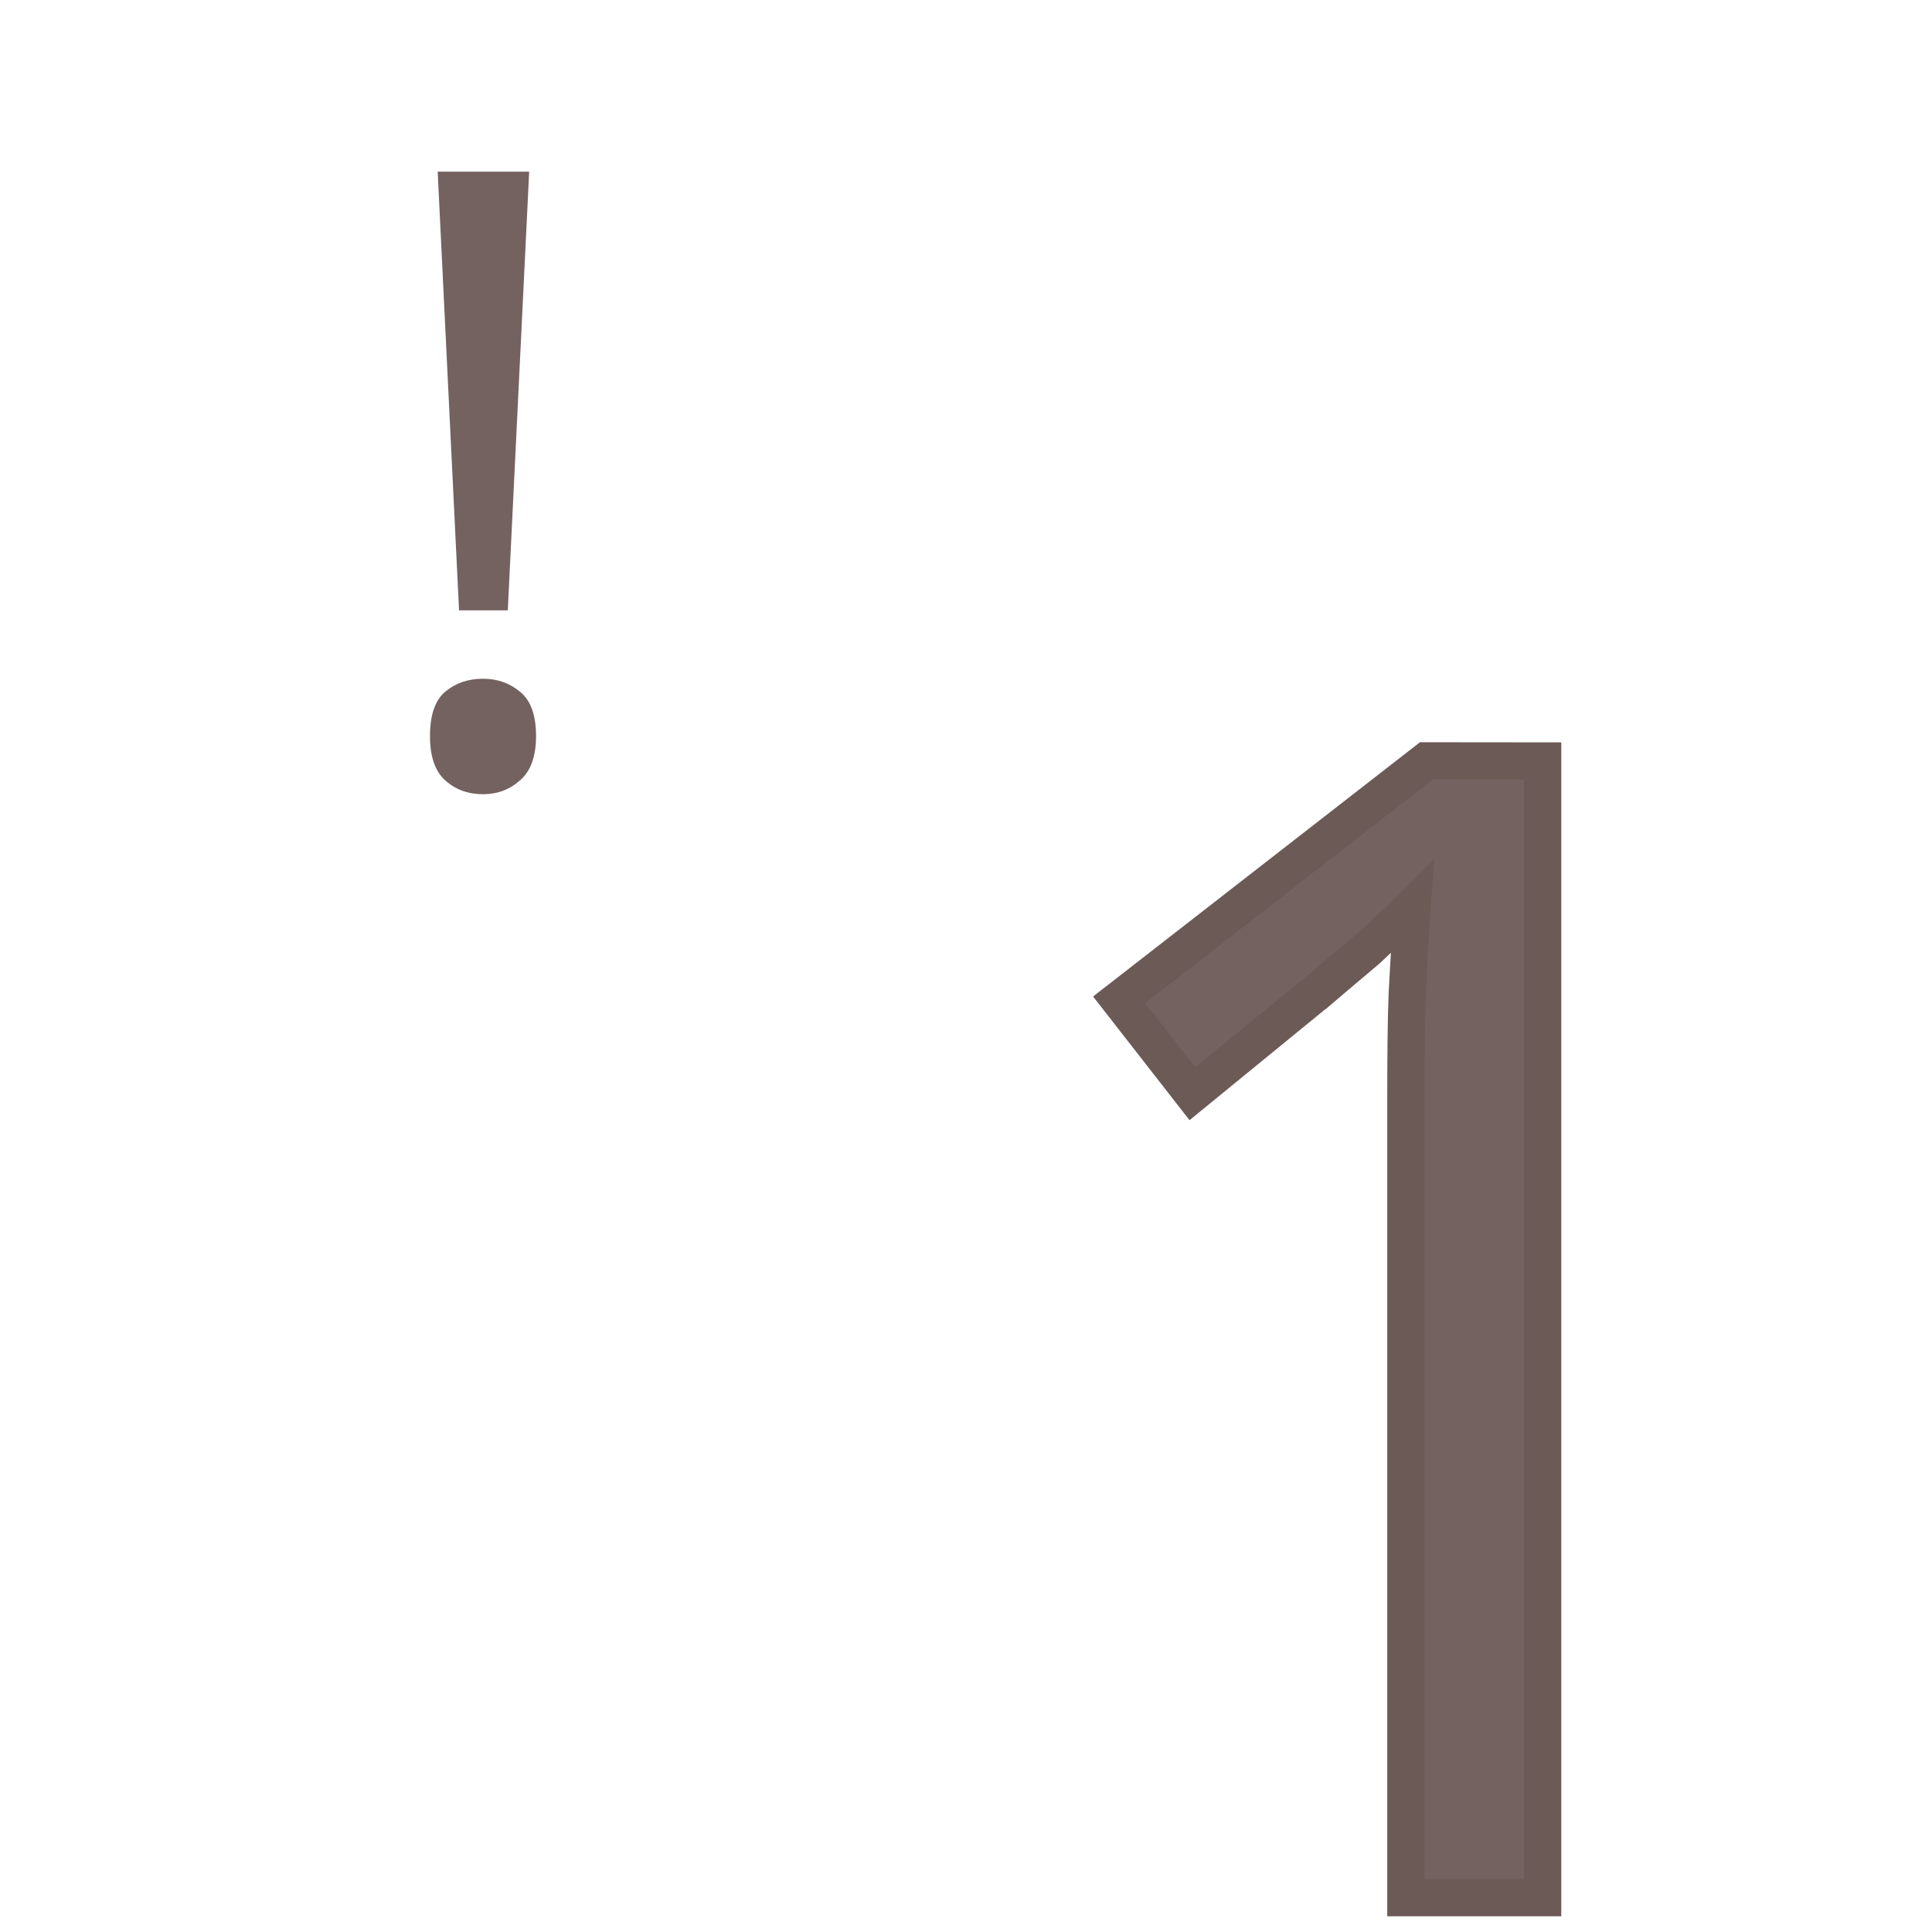 <?xml version="1.0" encoding="UTF-8" standalone="no"?>
<svg
   xmlns:dc="http://purl.org/dc/elements/1.1/"
   xmlns:cc="http://creativecommons.org/ns#"
   xmlns:rdf="http://www.w3.org/1999/02/22-rdf-syntax-ns#"
   xmlns:svg="http://www.w3.org/2000/svg"
   xmlns="http://www.w3.org/2000/svg"
   xmlns:sodipodi="http://sodipodi.sourceforge.net/DTD/sodipodi-0.dtd"
   xmlns:inkscape="http://www.inkscape.org/namespaces/inkscape"
   width="24mm"
   height="24mm"
   viewBox="0 0 24 24"
   version="1.1"
   id="svg2325"
   inkscape:version="1.0.2 (e86c870879, 2021-01-15, custom)"
   sodipodi:docname="guileless_bopomofo_keyboard_qwerty_1.svg">
  <defs
     id="defs2319" />
  <sodipodi:namedview
     id="base"
     pagecolor="#ffffff"
     bordercolor="#666666"
     borderopacity="1.0"
     inkscape:pageopacity="0.0"
     inkscape:pageshadow="2"
     inkscape:zoom="0.35"
     inkscape:cx="-1214.6457"
     inkscape:cy="-1100.3599"
     inkscape:document-units="mm"
     inkscape:current-layer="layer1"
     inkscape:document-rotation="0"
     showgrid="false"
     inkscape:window-width="1920"
     inkscape:window-height="1017"
     inkscape:window-x="0"
     inkscape:window-y="0"
     inkscape:window-maximized="1" />
  <g
     inkscape:label="Layer 1"
     inkscape:groupmode="layer"
     id="layer1"
     transform="translate(-427.208,-439.304)">
    <g
       id="g2179"
       transform="translate(413.956,107.395)">
      <rect
         style="fill:none;stroke:none;stroke-width:0.1"
         id="rect10-07"
         width="24"
         height="24"
         x="13.252"
         y="331.909" />
      <g
         id="g3188"
         transform="matrix(0.625,0,0,0.625,157.087,195.197)">
        <g
           id="g3175">
          <rect
             style="fill:none;stroke:none;stroke-width:0.1"
             id="rect10-07-9"
             width="24"
             height="24"
             x="-215.736"
             y="233.138" />
        </g>
        <g
           id="g3256-0"
           style="font-size:11.289px;line-height:1.25;font-family:'Noto Sans';-inkscape-font-specification:'Noto Sans';letter-spacing:0px;word-spacing:0px;fill:#6c5a57;fill-opacity:0.953;stroke-width:0.265"
           transform="matrix(2.803,0,0,2.803,237.474,-162.519)">
          <path
             style="color:#000000;font-style:normal;font-variant:normal;font-weight:normal;font-stretch:normal;font-size:medium;line-height:1.25;font-family:'Noto Sans';-inkscape-font-specification:'Noto Sans';font-variant-ligatures:normal;font-variant-position:normal;font-variant-caps:normal;font-variant-numeric:normal;font-variant-alternates:normal;font-variant-east-asian:normal;font-feature-settings:normal;font-variation-settings:normal;text-indent:0;text-align:start;text-decoration:none;text-decoration-line:none;text-decoration-style:solid;text-decoration-color:#000000;letter-spacing:0px;word-spacing:0px;text-transform:none;writing-mode:lr-tb;direction:ltr;text-orientation:mixed;dominant-baseline:auto;baseline-shift:baseline;text-anchor:start;white-space:normal;shape-padding:0;shape-margin:0;inline-size:0;clip-rule:nonzero;display:inline;overflow:visible;visibility:visible;isolation:auto;mix-blend-mode:normal;color-interpolation:sRGB;color-interpolation-filters:linearRGB;solid-color:#000000;solid-opacity:1;vector-effect:none;fill:#6c5a57;fill-opacity:0.953;fill-rule:nonzero;stroke:none;stroke-width:0.265;stroke-linecap:butt;stroke-linejoin:miter;stroke-miterlimit:4;stroke-dasharray:none;stroke-dashoffset:0;stroke-opacity:1;color-rendering:auto;image-rendering:auto;shape-rendering:auto;text-rendering:auto;enable-background:accumulate;stop-color:#000000;stop-opacity:1"
             d="m -155.886,149.473 h -0.971 v -5.633 c 0,-0.324 0.004,-0.583 0.011,-0.779 0.008,-0.196 0.019,-0.399 0.034,-0.61 -0.12,0.12 -0.23,0.222 -0.327,0.305 -0.098,0.083 -0.222,0.188 -0.373,0.316 l -0.858,0.7 -0.519,-0.666 2.179,-1.693 h 0.824 z"
             id="path3258-2" />
          <path
             style="color:#000000;font-style:normal;font-variant:normal;font-weight:normal;font-stretch:normal;font-size:medium;line-height:1.25;font-family:'Noto Sans';-inkscape-font-specification:'Noto Sans';font-variant-ligatures:normal;font-variant-position:normal;font-variant-caps:normal;font-variant-numeric:normal;font-variant-alternates:normal;font-variant-east-asian:normal;font-feature-settings:normal;font-variation-settings:normal;text-indent:0;text-align:start;text-decoration:none;text-decoration-line:none;text-decoration-style:solid;text-decoration-color:#000000;letter-spacing:0px;word-spacing:0px;text-transform:none;writing-mode:lr-tb;direction:ltr;text-orientation:mixed;dominant-baseline:auto;baseline-shift:baseline;text-anchor:start;white-space:normal;shape-padding:0;shape-margin:0;inline-size:0;clip-rule:nonzero;display:inline;overflow:visible;visibility:visible;isolation:auto;mix-blend-mode:normal;color-interpolation:sRGB;color-interpolation-filters:linearRGB;solid-color:#000000;solid-opacity:1;vector-effect:none;fill-opacity:1;fill-rule:nonzero;stroke:none;stroke-width:0.265;stroke-linecap:butt;stroke-linejoin:miter;stroke-miterlimit:4;stroke-dasharray:none;stroke-dashoffset:0;stroke-opacity:1;color-rendering:auto;image-rendering:auto;shape-rendering:auto;text-rendering:auto;enable-background:accumulate;stop-color:#000000;stop-opacity:1"
             d="m -156.756,141.281 -2.318,1.803 0.684,0.877 0.963,-0.787 h 0.002 c 0.15,-0.128 0.275,-0.234 0.373,-0.316 0.027,-0.023 0.061,-0.058 0.09,-0.084 -0.005,0.094 -0.012,0.192 -0.016,0.283 -0.008,0.198 -0.01,0.459 -0.01,0.783 v 5.766 h 1.234 v -0.133 -8.191 z m 0.092,0.264 h 0.646 v 7.797 h -0.707 v -5.502 c 0,-0.323 0.004,-0.581 0.012,-0.773 0.007,-0.194 0.018,-0.396 0.033,-0.605 l 0.025,-0.354 -0.25,0.25 c -0.118,0.118 -0.226,0.219 -0.32,0.299 -0.098,0.083 -0.222,0.188 -0.373,0.316 l -0.752,0.611 -0.354,-0.453 z"
             id="path3260-3" />
        </g>
      </g>
      <g
         id="g3542"
         transform="matrix(0.5,0,0,0.5,121.12,175.034)">
        <rect
           style="fill:none;stroke:none;stroke-width:0.1"
           id="rect10-07-5"
           width="24"
           height="24"
           x="-215.736"
           y="313.748" />
        <path
           style="color:#000000;font-style:normal;font-variant:normal;font-weight:normal;font-stretch:normal;font-size:medium;line-height:1.25;font-family:'Noto Sans';-inkscape-font-specification:'Noto Sans';font-variant-ligatures:normal;font-variant-position:normal;font-variant-caps:normal;font-variant-numeric:normal;font-variant-alternates:normal;font-variant-east-asian:normal;font-feature-settings:normal;font-variation-settings:normal;text-indent:0;text-align:start;text-decoration:none;text-decoration-line:none;text-decoration-style:solid;text-decoration-color:#000000;letter-spacing:0px;word-spacing:0px;text-transform:none;writing-mode:lr-tb;direction:ltr;text-orientation:mixed;dominant-baseline:auto;baseline-shift:baseline;text-anchor:start;white-space:normal;shape-padding:0;shape-margin:0;inline-size:0;clip-rule:nonzero;display:inline;overflow:visible;visibility:visible;isolation:auto;mix-blend-mode:normal;color-interpolation:sRGB;color-interpolation-filters:linearRGB;solid-color:#000000;solid-opacity:1;vector-effect:none;fill:#6c5a57;fill-opacity:0.953;fill-rule:nonzero;stroke:none;stroke-width:0.498;stroke-linecap:butt;stroke-linejoin:miter;stroke-miterlimit:4;stroke-dasharray:none;stroke-dashoffset:0;stroke-opacity:1;color-rendering:auto;image-rendering:auto;shape-rendering:auto;text-rendering:auto;enable-background:accumulate;stop-color:#000000"
           d="m -203.12,328.914 h -1.211 l -0.531,-10.899 h 2.273 z m -1.933,3.123 c 0,-0.524 0.127,-0.892 0.382,-1.105 0.255,-0.212 0.567,-0.319 0.935,-0.319 0.354,0 0.659,0.106 0.914,0.319 0.269,0.212 0.404,0.581 0.404,1.105 0,0.51 -0.135,0.878 -0.404,1.105 -0.255,0.227 -0.559,0.34 -0.914,0.34 -0.368,0 -0.68,-0.113 -0.935,-0.34 -0.255,-0.227 -0.382,-0.595 -0.382,-1.105 z"
           id="path3318-5" />
      </g>
    </g>
  </g>
</svg>
